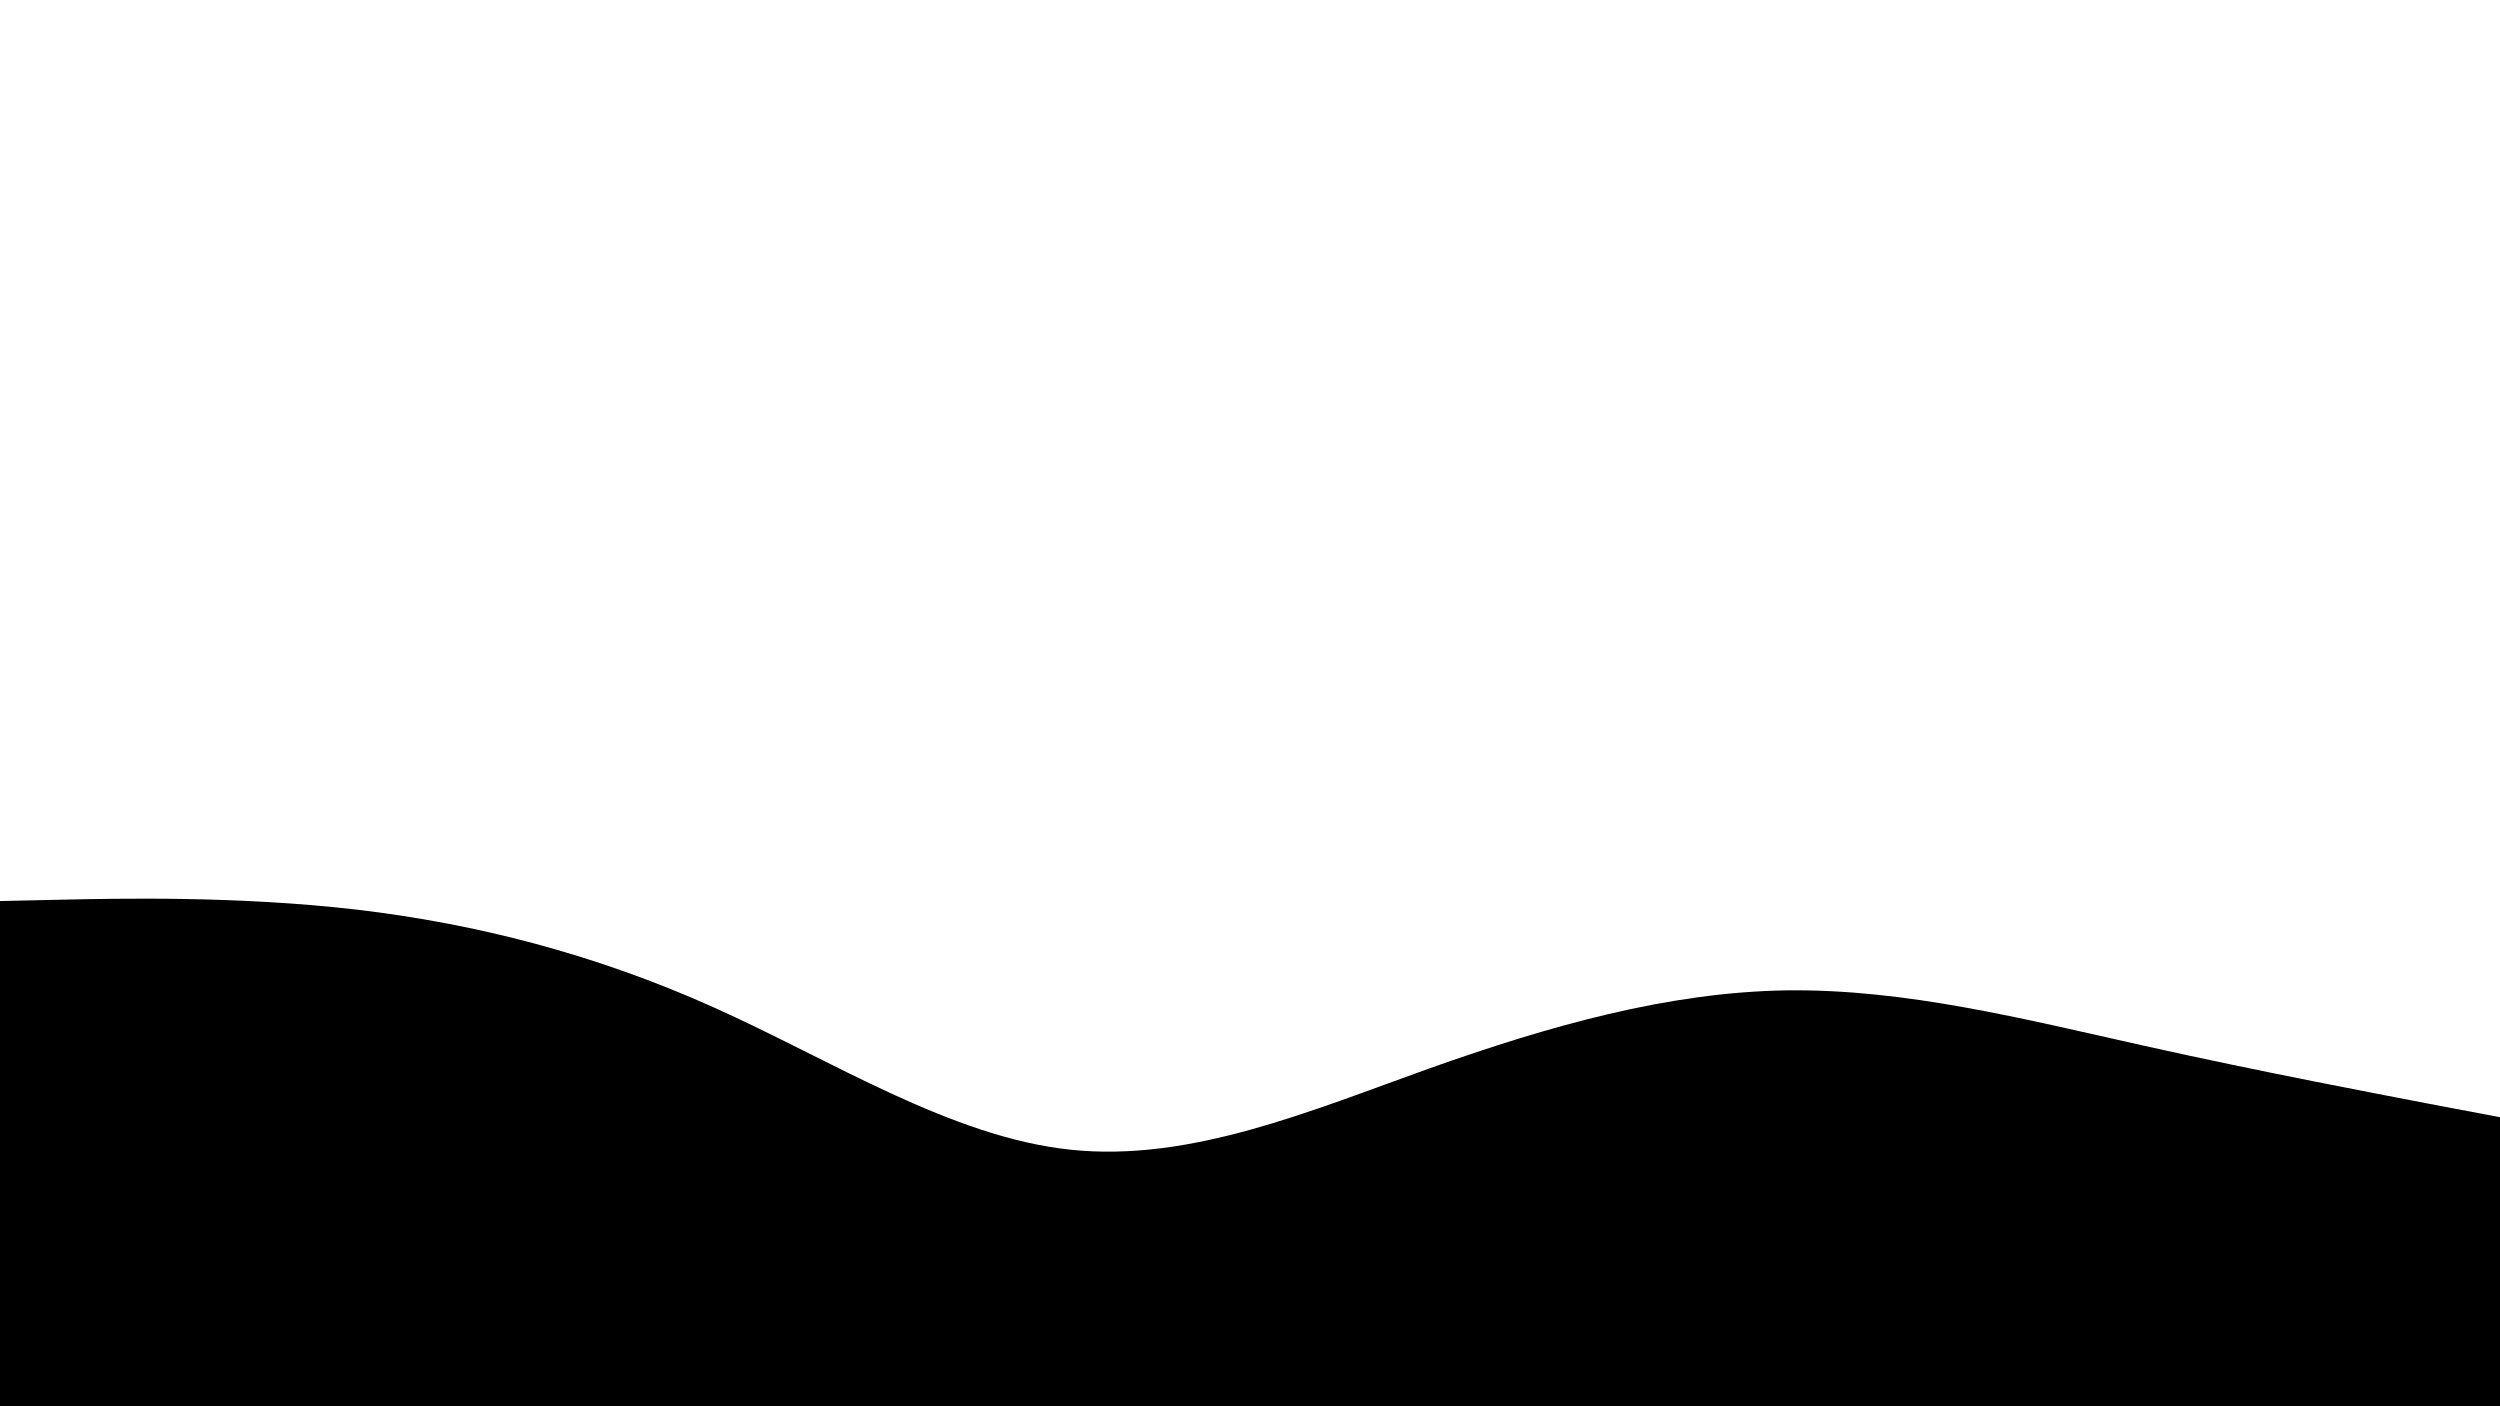 <svg id="visual" viewBox="0 0 960 540" width="960" height="540" xmlns="http://www.w3.org/2000/svg" xmlns:xlink="http://www.w3.org/1999/xlink" version="1.1"><path d="M0 346L22.8 345.5C45.7 345 91.3 344 137 349.3C182.7 354.7 228.3 366.3 274 386.8C319.7 407.3 365.3 436.7 411.2 441.5C457 446.3 503 426.7 548.8 410.3C594.7 394 640.3 381 686 380.3C731.7 379.7 777.3 391.3 823 401.5C868.7 411.7 914.3 420.3 937.2 424.7L960 429L960 541L937.2 541C914.3 541 868.7 541 823 541C777.3 541 731.7 541 686 541C640.3 541 594.7 541 548.8 541C503 541 457 541 411.2 541C365.3 541 319.7 541 274 541C228.3 541 182.7 541 137 541C91.3 541 45.7 541 22.8 541L0 541Z" fill="#000000" stroke-linecap="round" stroke-linejoin="miter"></path></svg>